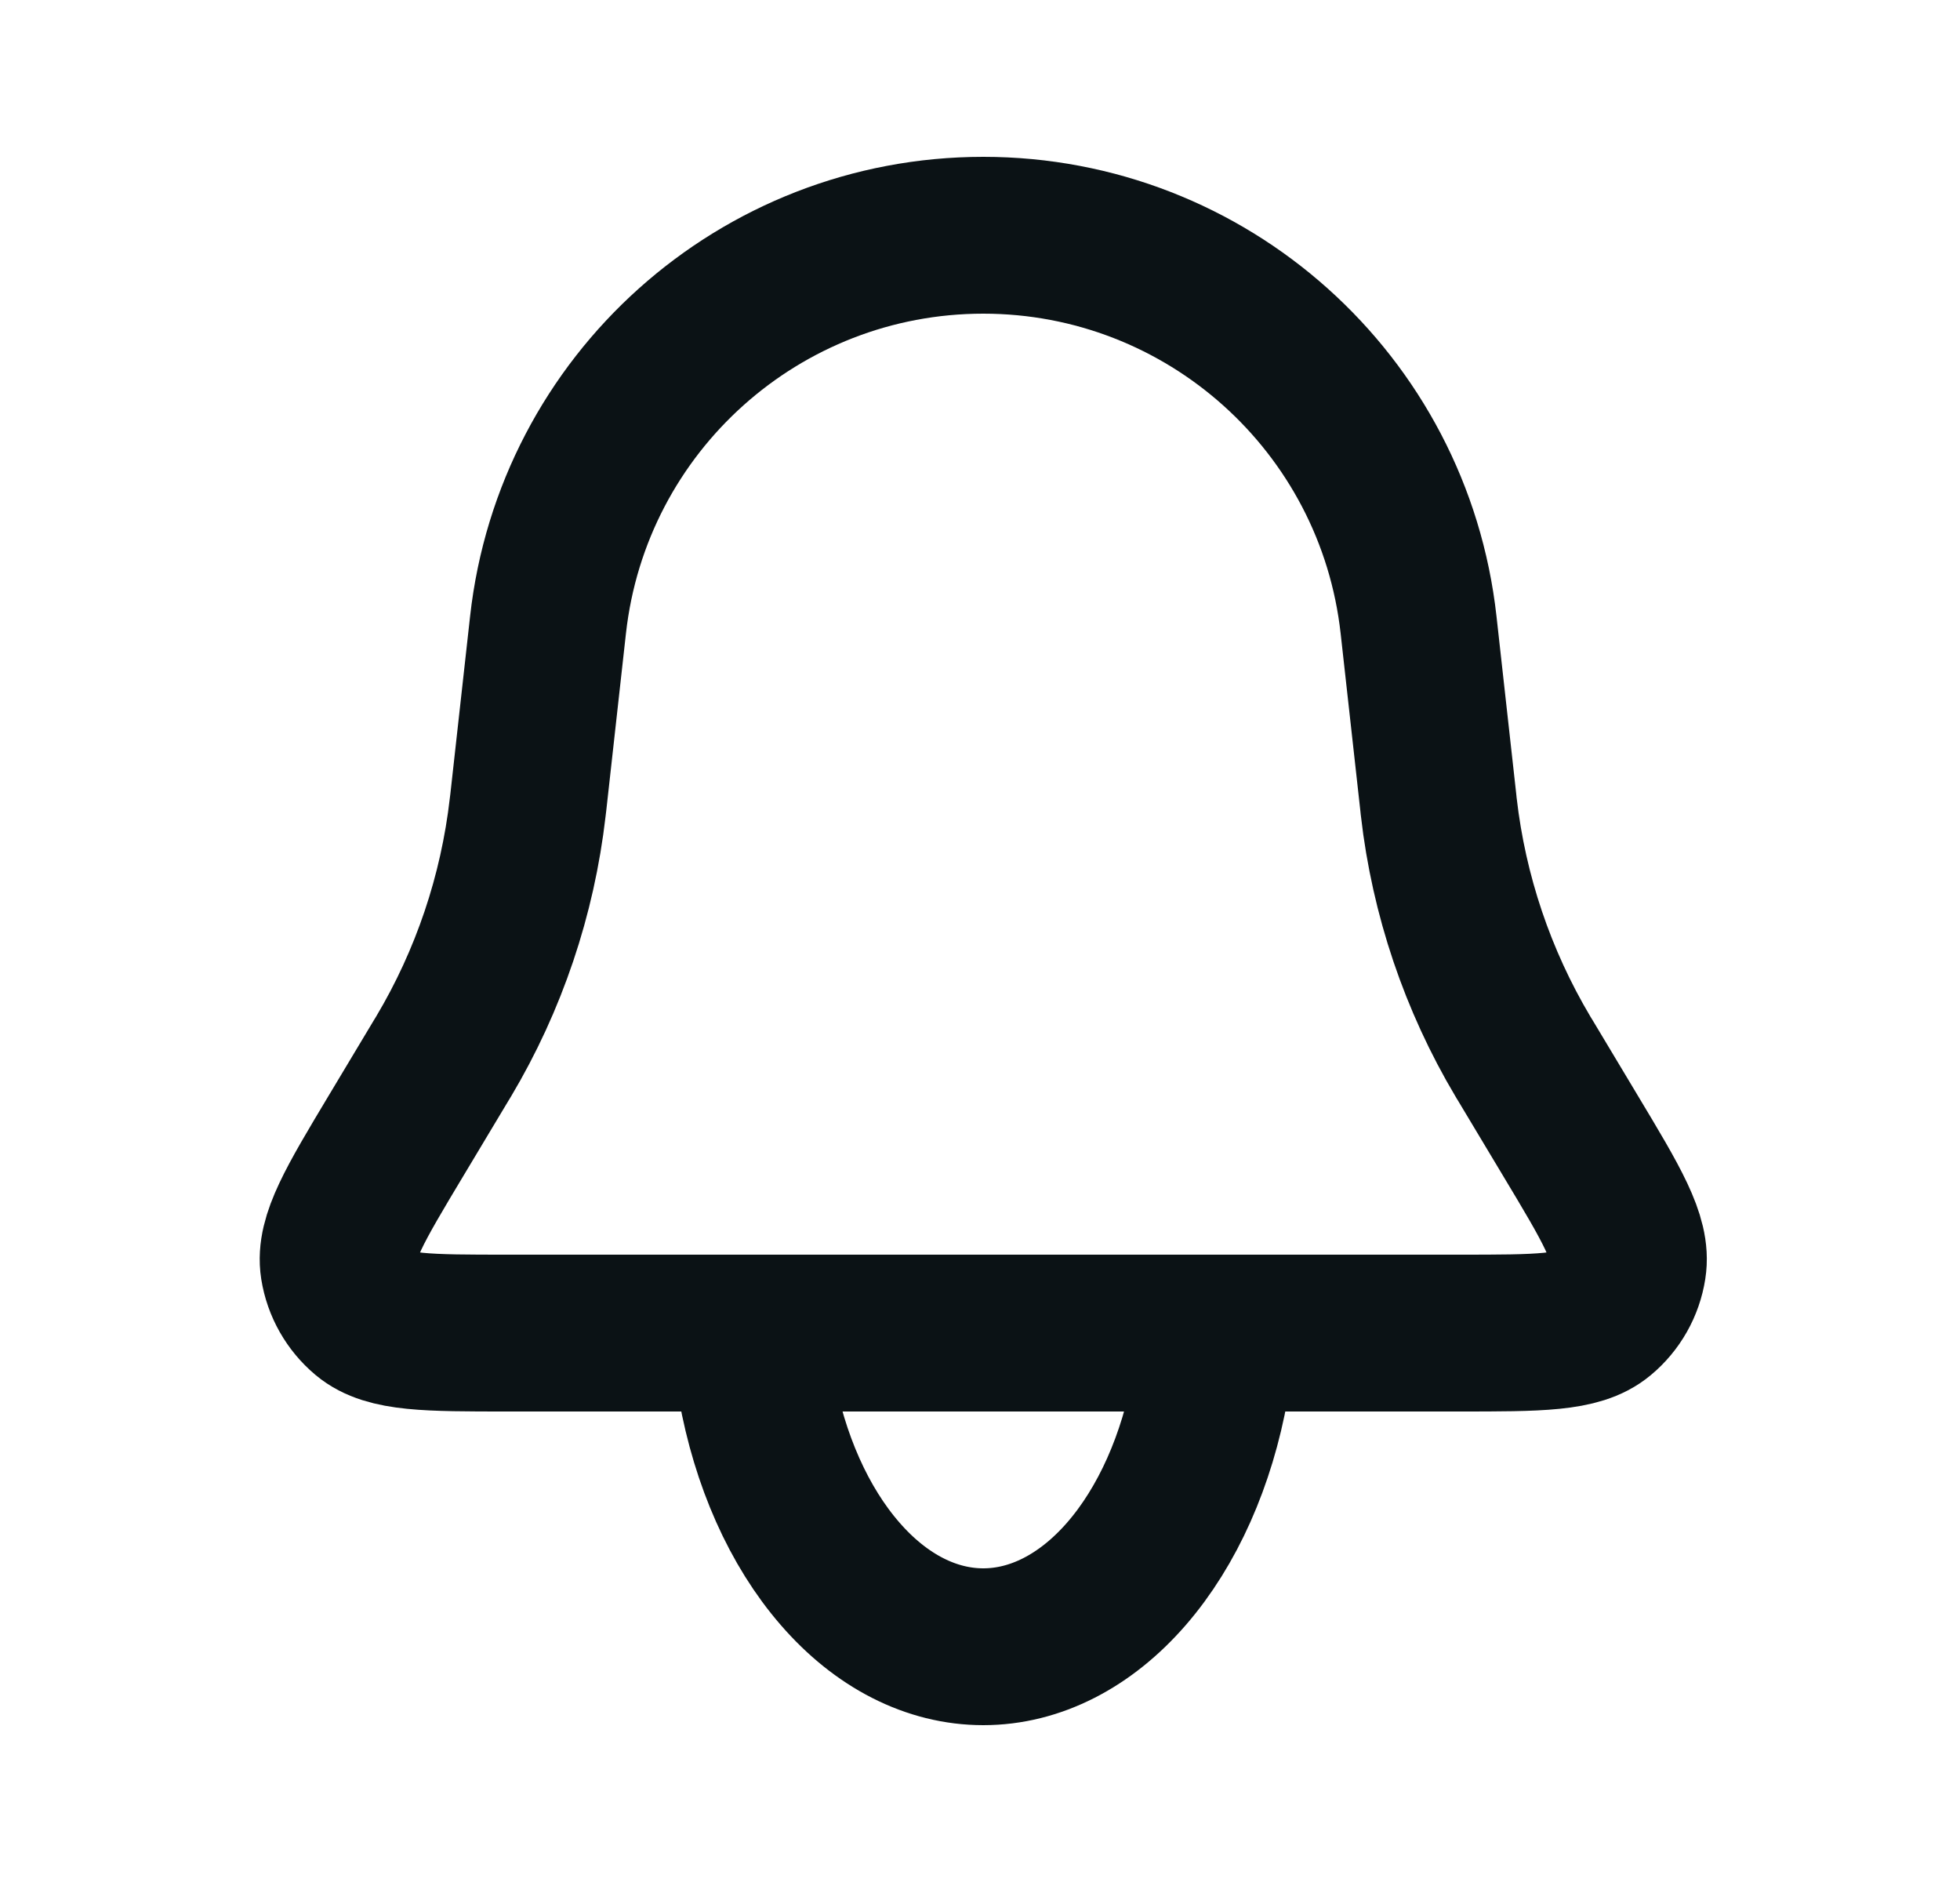 <svg width="25" height="24" viewBox="0 0 25 24" fill="none" xmlns="http://www.w3.org/2000/svg">
<path d="M6.99 7.969C7.304 5.14 9.695 3 12.542 3V3C15.388 3 17.78 5.14 18.094 7.969L18.346 10.236C18.349 10.264 18.351 10.279 18.352 10.293C18.481 11.417 18.847 12.501 19.425 13.473C19.433 13.485 19.44 13.497 19.455 13.522L20.033 14.486C20.558 15.36 20.82 15.797 20.763 16.156C20.726 16.395 20.603 16.612 20.417 16.767C20.139 17 19.629 17 18.61 17H6.474C5.454 17 4.945 17 4.666 16.767C4.481 16.612 4.358 16.395 4.32 16.156C4.264 15.797 4.526 15.36 5.05 14.486L5.628 13.522C5.643 13.497 5.651 13.485 5.658 13.473C6.237 12.501 6.602 11.417 6.731 10.293C6.733 10.279 6.735 10.264 6.738 10.236L6.99 7.969Z" stroke="#0B1215" stroke-width="2"/>
<path d="M9.644 17.665C9.815 18.622 10.191 19.467 10.716 20.07C11.239 20.673 11.881 21 12.542 21C13.202 21 13.844 20.673 14.368 20.07C14.892 19.467 15.269 18.622 15.44 17.665" stroke="#0B1215" stroke-width="2" stroke-linecap="round"/>
</svg>
